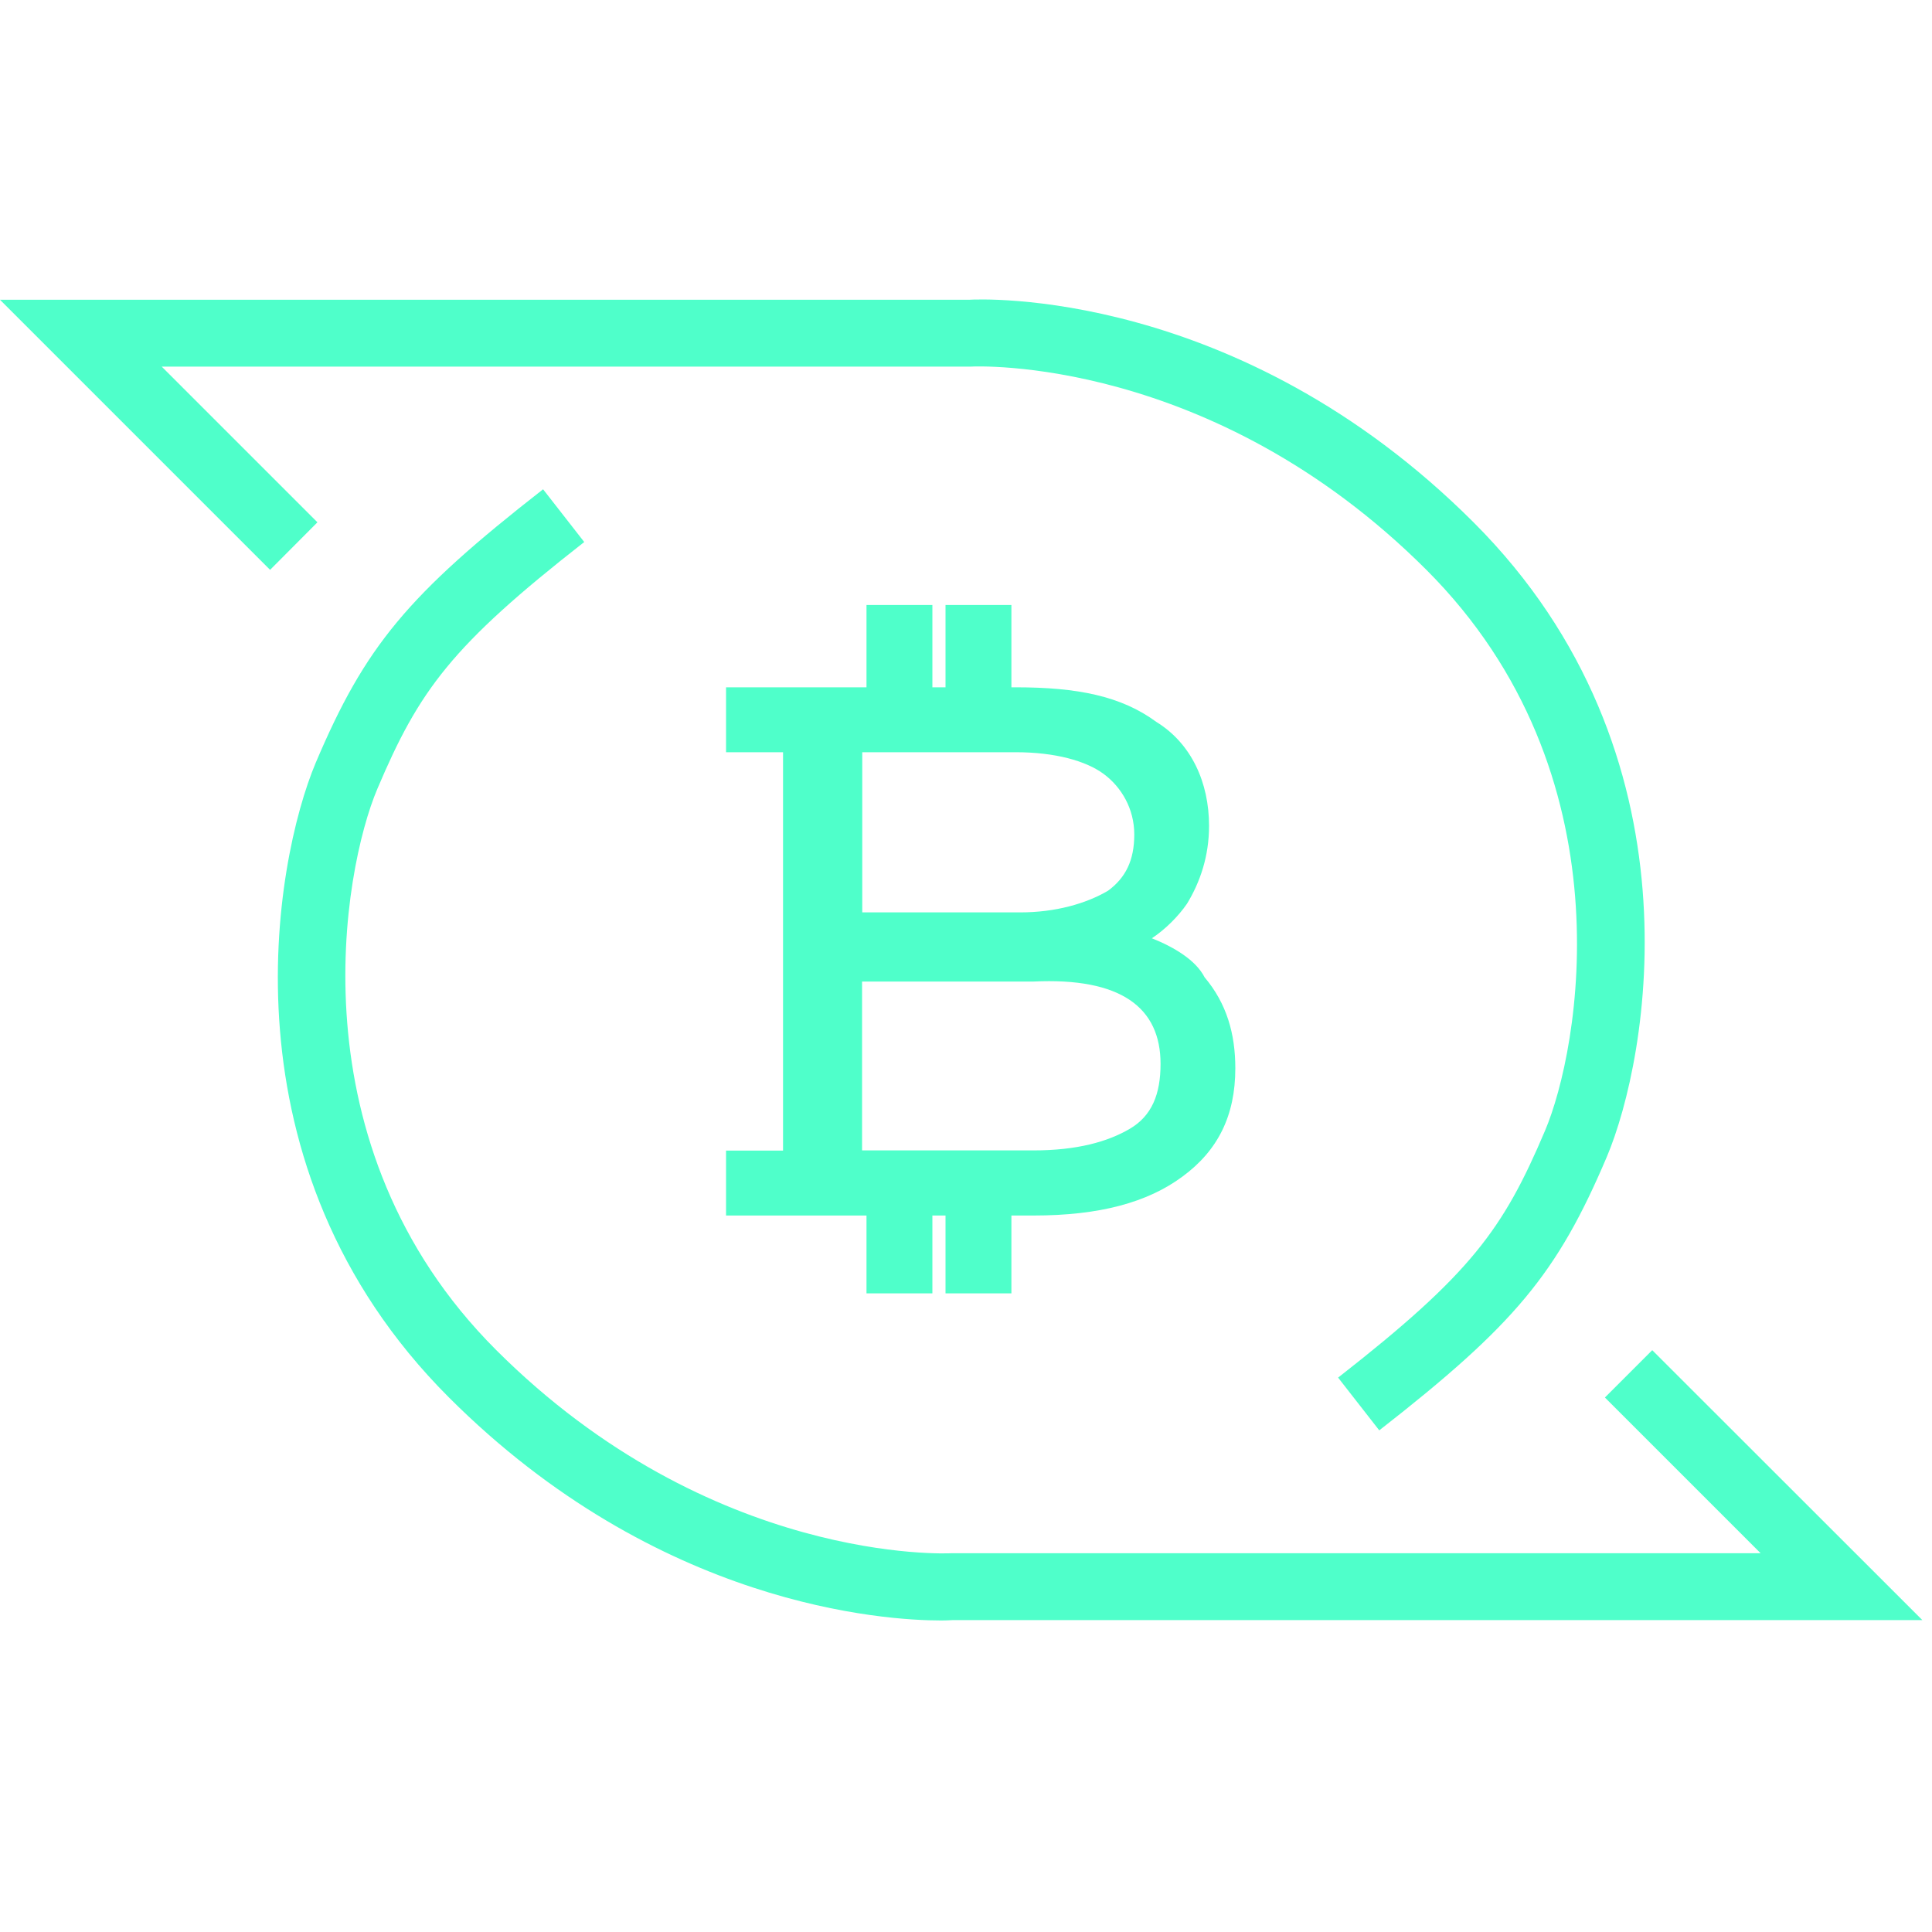 <svg width="95" height="95" viewBox="0 0 100 69" fill="none" xmlns="http://www.w3.org/2000/svg">
<path d="M48.7 68.375C45.85 68.375 34.07 67.665 23.23 56.825C11.25 44.845 14.2 29.065 16.34 23.985C18.9 17.945 21.1 15.295 28.11 9.825L30.24 12.555C23.37 17.925 21.7 20.215 19.53 25.335C17.76 29.505 15.1 43.795 25.67 54.365C36.81 65.505 49.11 64.905 49.23 64.895H91.13L83.07 56.835L85.52 54.385L99.5 68.355H49.33C49.28 68.355 49.06 68.375 48.7 68.375Z" fill="#4FFFCA"/>
<path d="M71.39 58.535L69.26 55.805C76.13 50.435 77.8 48.145 79.97 43.025C81.74 38.855 84.4 24.565 73.83 13.995C62.69 2.865 50.4 3.465 50.27 3.475H8.37L16.43 11.535L13.98 13.995L0 0.015H50.17C50.63 -0.015 64.06 -0.675 76.28 11.545C88.26 23.525 85.31 39.305 83.17 44.375C80.6 50.425 78.4 53.065 71.39 58.535Z" fill="#4FFFCA"/>
<path d="M59.62 33.065C60.3 32.615 60.98 31.945 61.44 31.275C62.12 30.155 62.58 28.815 62.58 27.245C62.58 25.005 61.67 22.985 59.85 21.865C58.03 20.525 55.76 20.075 52.58 20.075H52.35V15.815H48.94V20.075H48.26V15.815H44.85V20.075H37.58V23.435H40.53V44.055H37.58V47.415H44.85V51.445H48.26V47.415H48.94V51.445H52.35V47.415H53.49C56.9 47.415 59.39 46.745 61.21 45.395C63.03 44.055 63.94 42.255 63.94 39.795C63.94 38.005 63.49 36.435 62.35 35.085C61.89 34.185 60.75 33.515 59.62 33.065ZM60.07 39.565C60.07 41.135 59.62 42.255 58.48 42.925C57.34 43.595 55.75 44.045 53.48 44.045H44.62V35.305H53.48C58.03 35.085 60.07 36.655 60.07 39.565ZM44.63 31.725V23.435H52.58C54.62 23.435 56.21 23.885 57.12 24.555C58.03 25.225 58.71 26.345 58.71 27.695C58.71 29.035 58.26 29.935 57.35 30.605C56.21 31.275 54.62 31.725 52.81 31.725H44.63Z" fill="#4FFFCA"/>
</svg>

